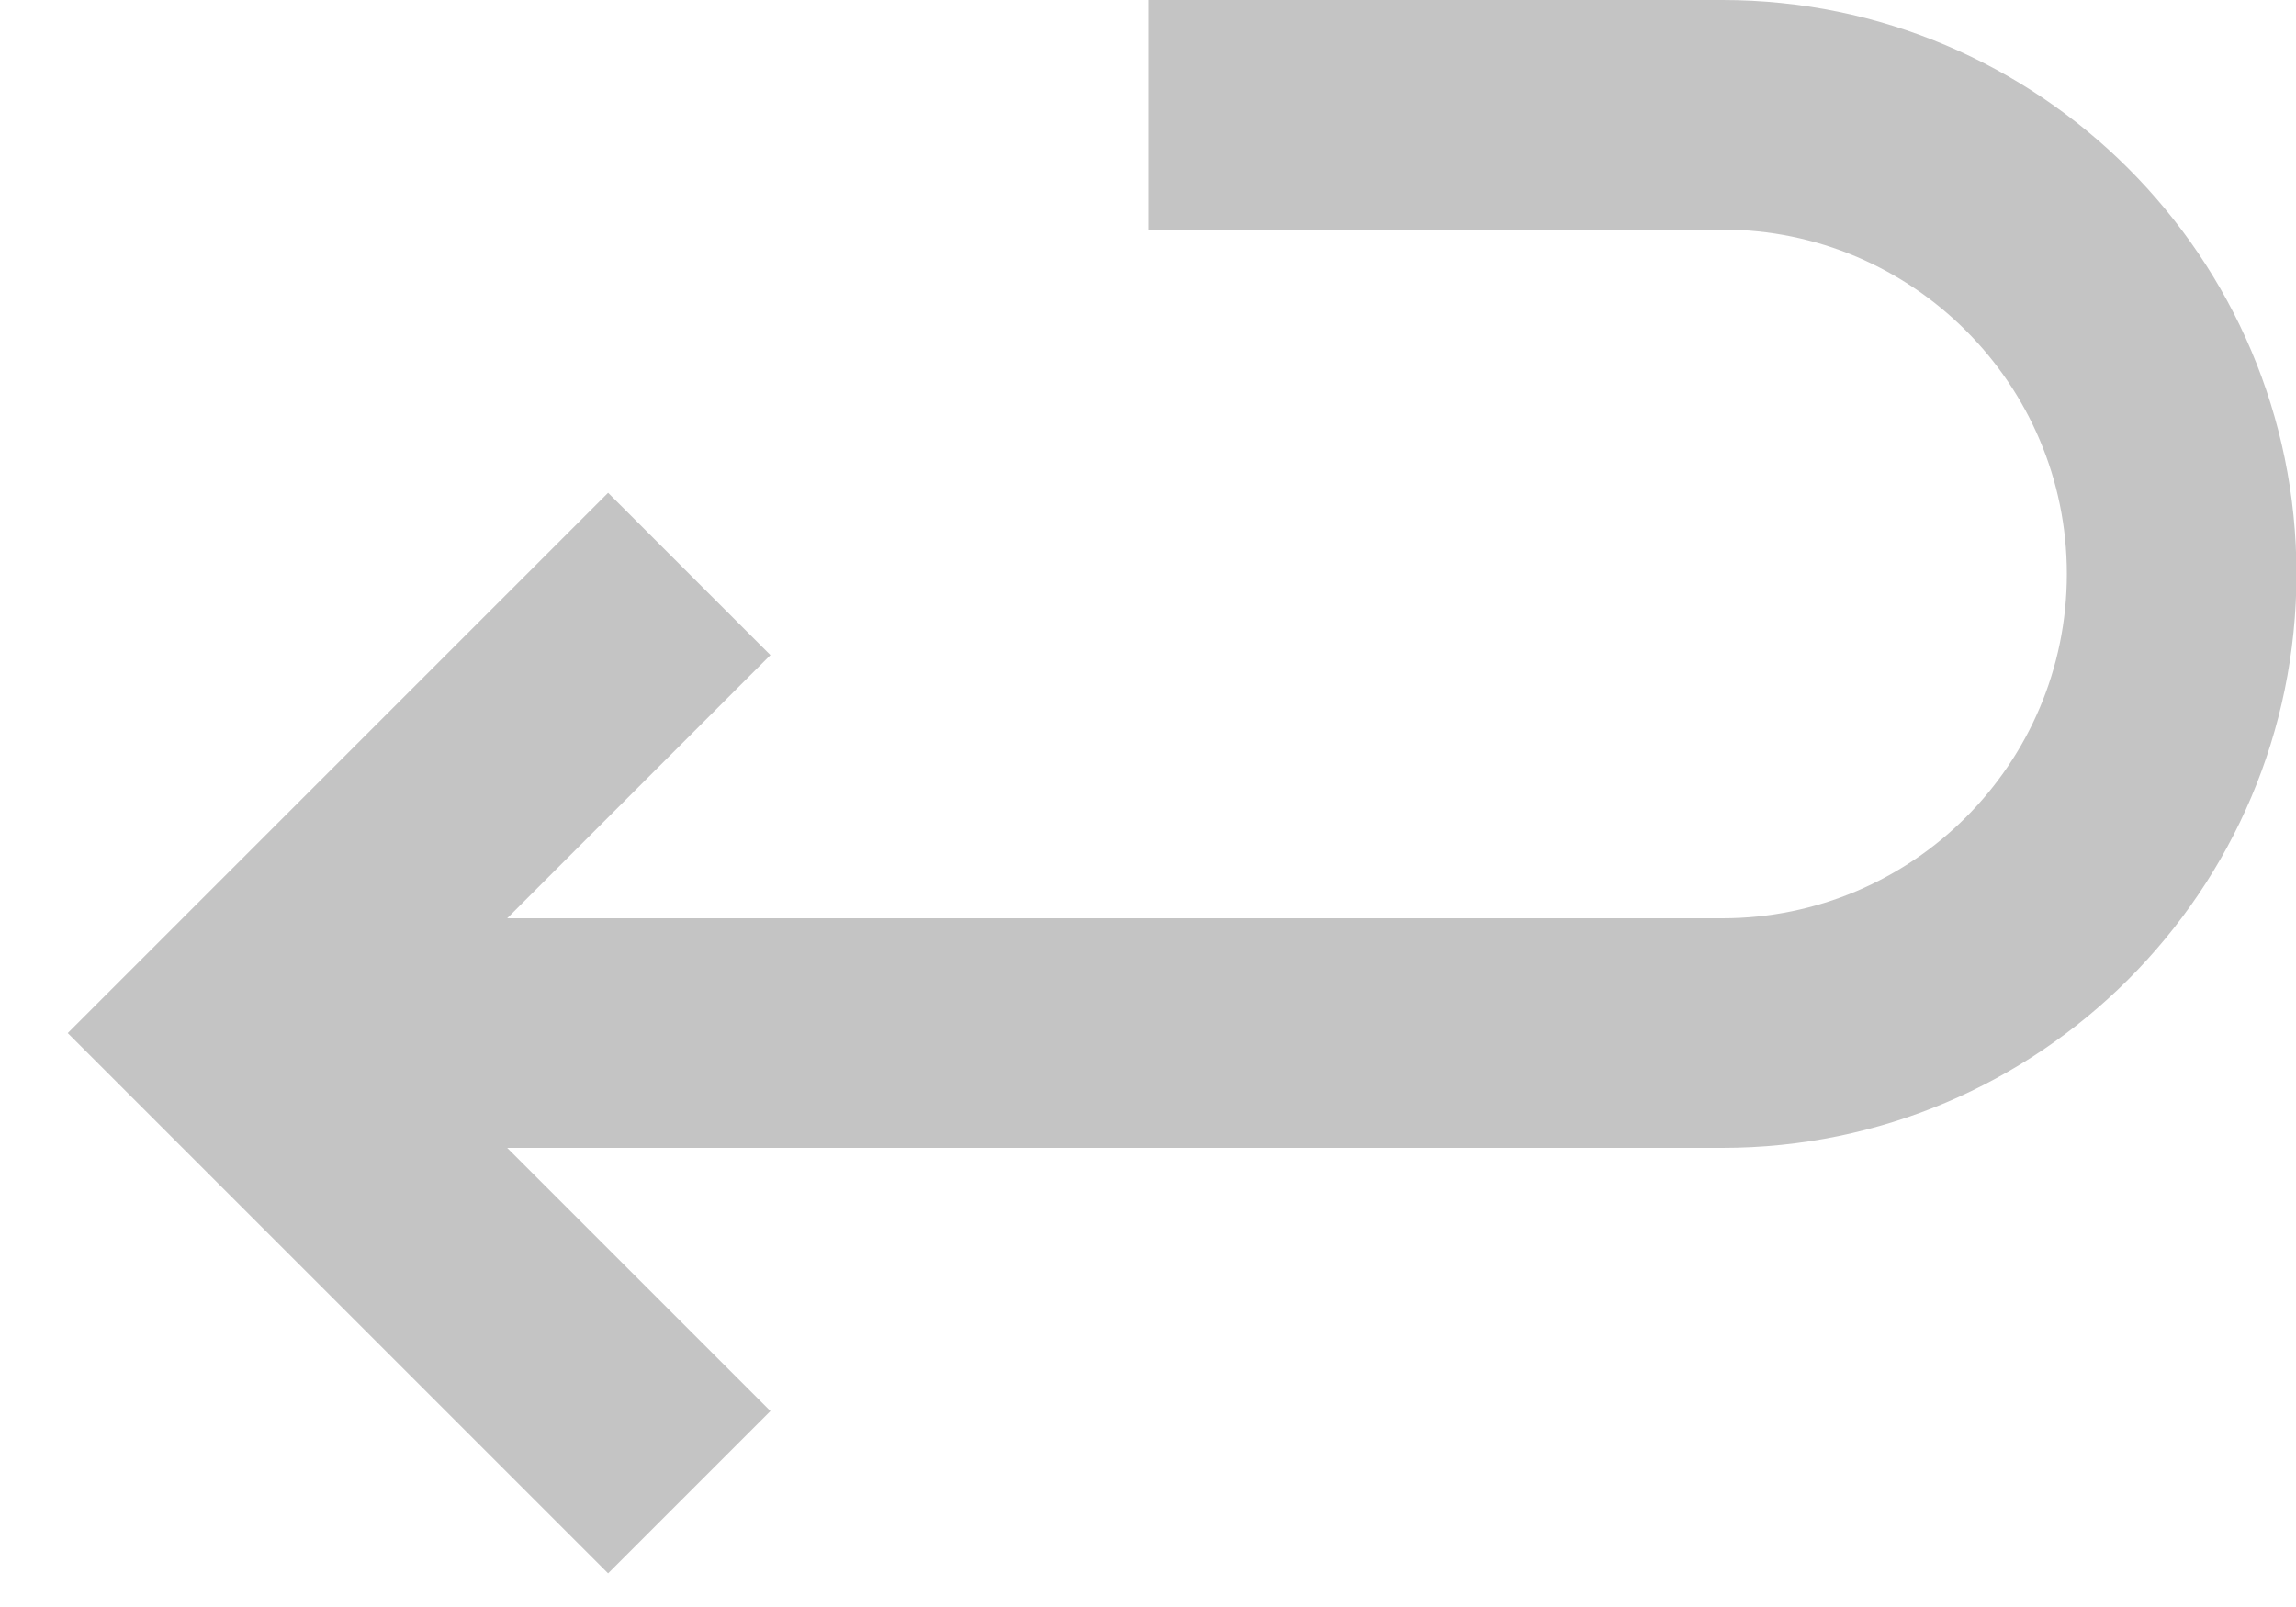 <svg width="20" height="14" viewBox="0 0 20 14" version="1.1" xmlns="http://www.w3.org/2000/svg" xmlns:xlink="http://www.w3.org/1999/xlink" xmlns:figma="http://www.figma.com/figma/ns">
<title>switch_side</title>
<desc>Created using Figma</desc>
<g id="Canvas" transform="translate(-1167 8)" figma:type="canvas">
<g id="switch_side" figma:type="frame">
<g id="arrow-return" figma:type="frame">
<g id="Line Icons" figma:type="frame">
<g id="Vector" figma:type="vector">
<use xlink:href="#path0_fill" transform="translate(1167.59 -8)" fill="#C4C4C4"/>
</g>
</g>
</g>
</g>
</g>
<defs>
<path id="path0_fill" d="M 14.414 0L 9.414 0L 9.414 2L 14.414 2C 16.068 2 17.414 3.346 17.414 5C 17.414 6.654 16.068 8 14.414 8L 3.828 8L 6.121 5.707L 4.707 4.293L -3.43323e-08 9L 4.707 13.707L 6.121 12.293L 3.828 10L 14.414 10C 17.171 10 19.414 7.757 19.414 5C 19.414 2.243 17.171 0 14.414 0Z"/>
</defs>
</svg>
